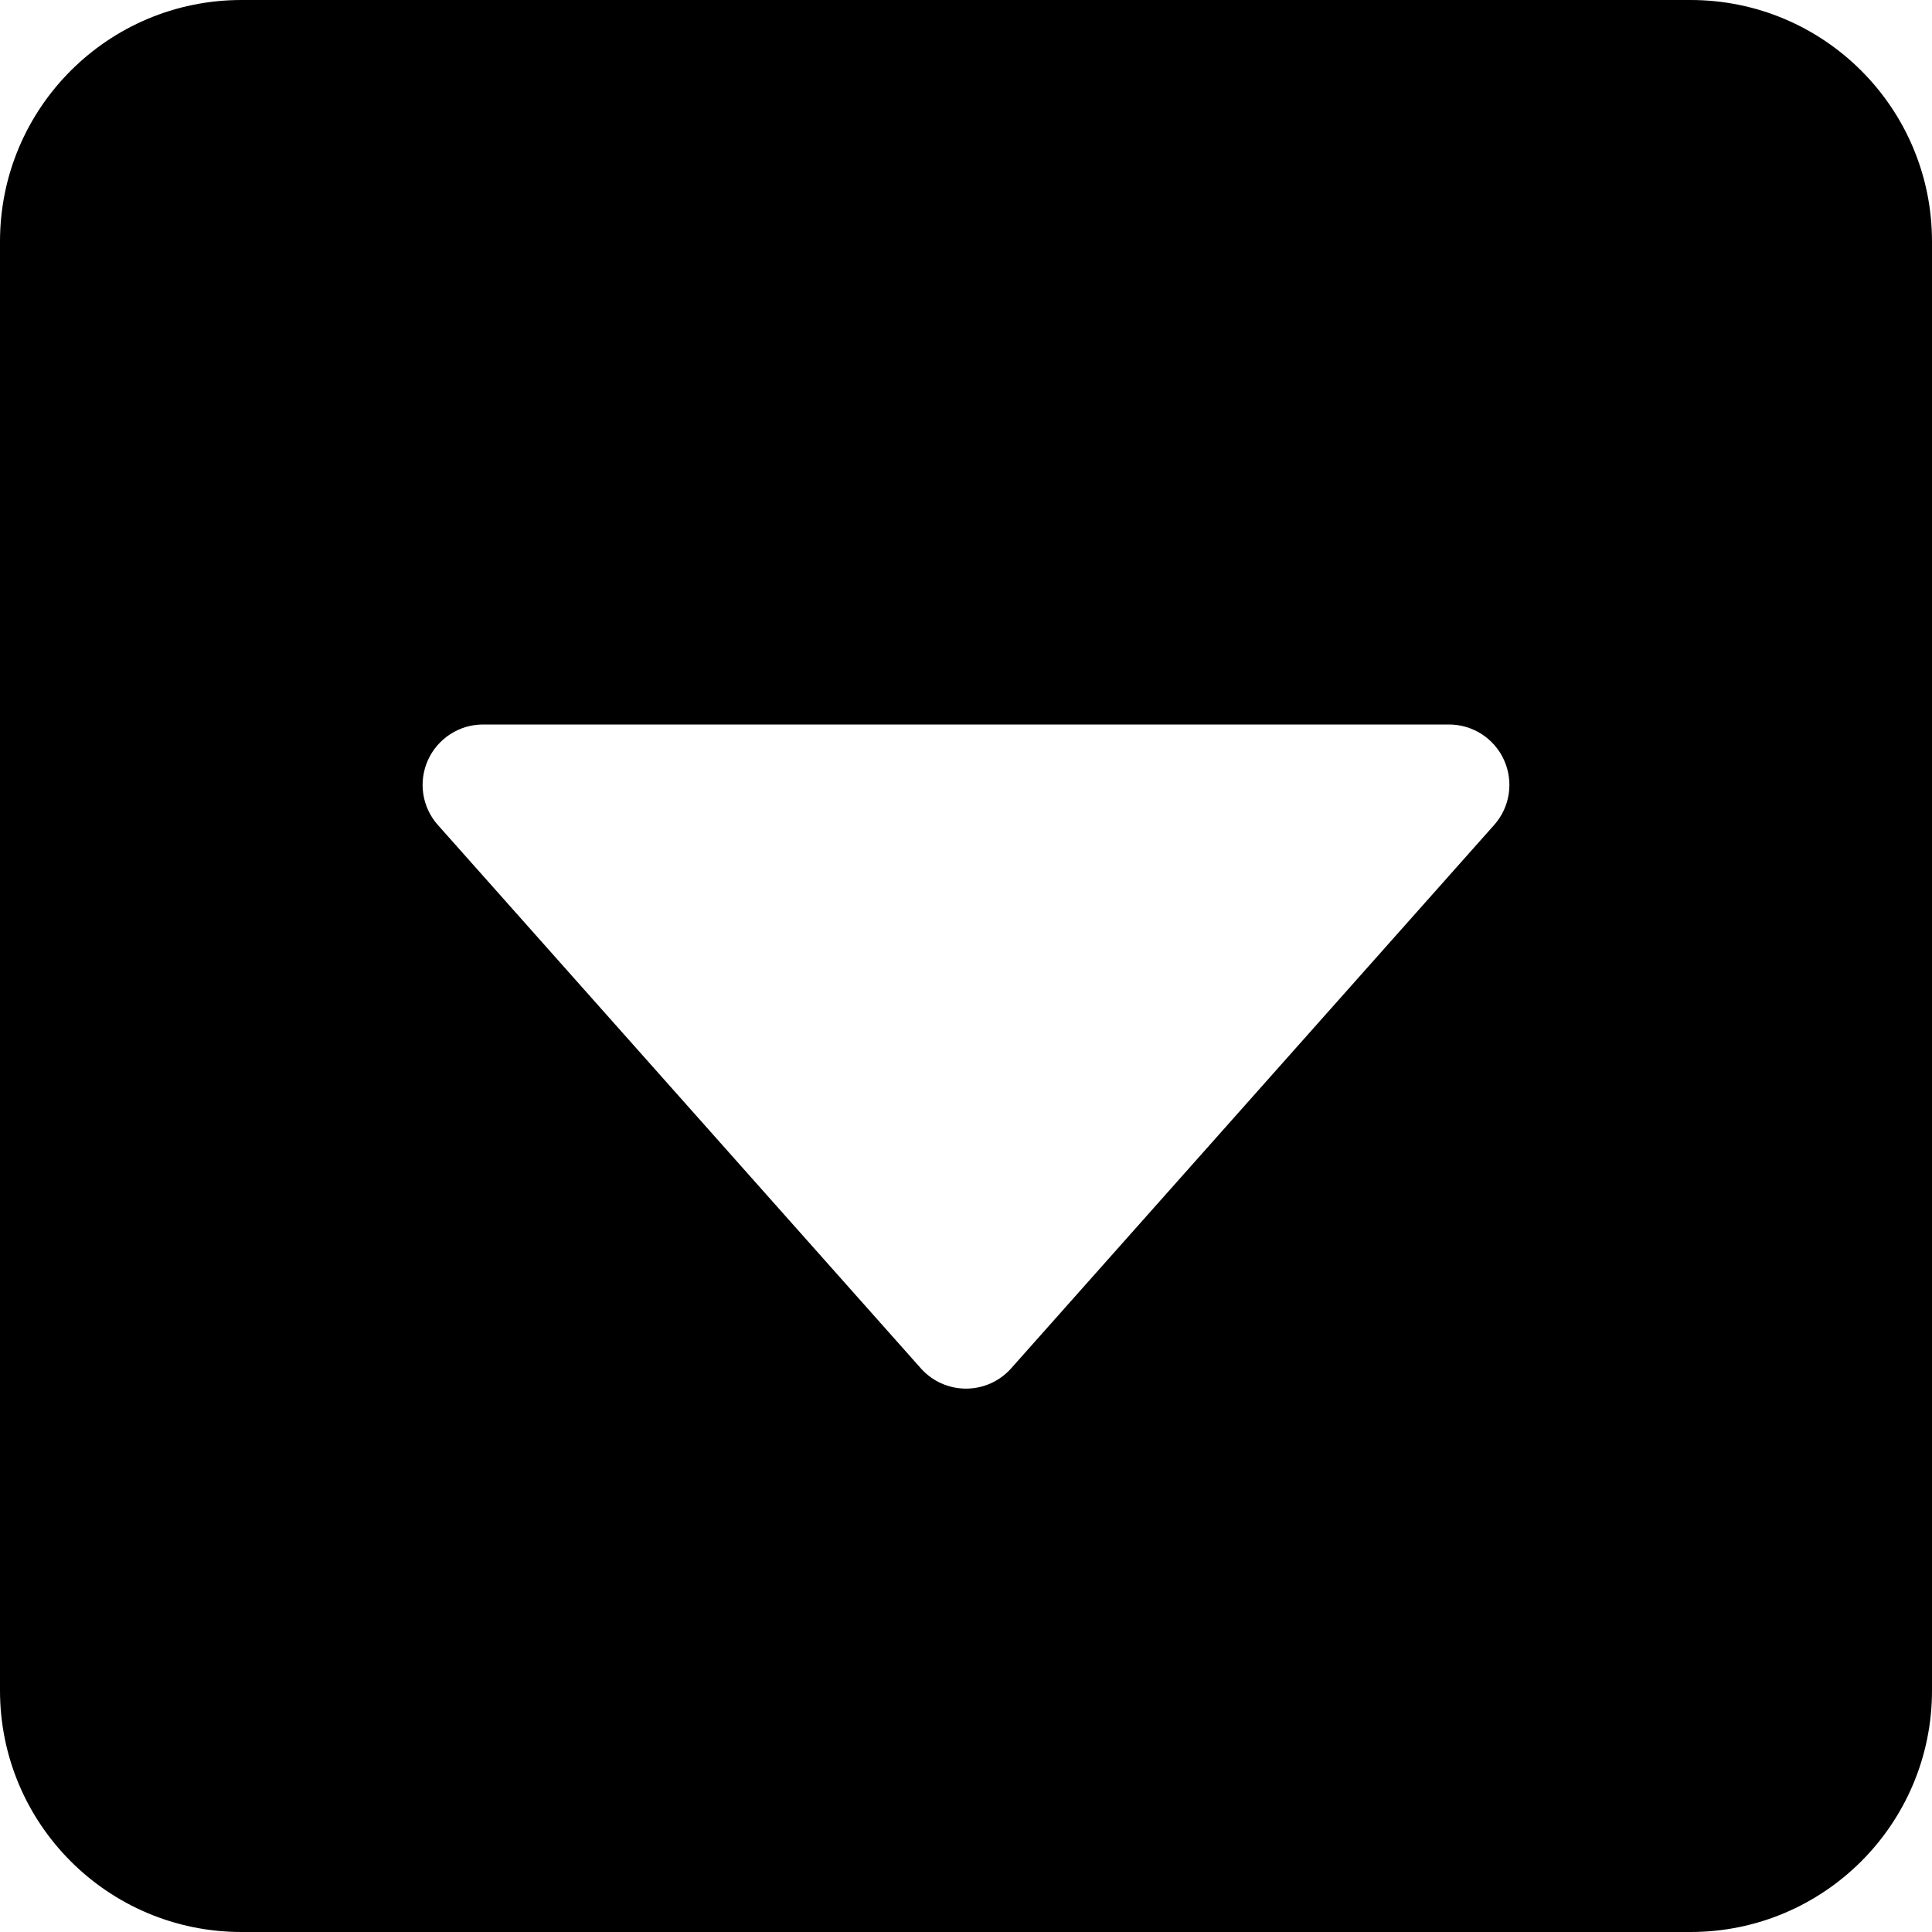 <svg width="16" height="16" viewBox="0 0 16 16" fill="none" xmlns="http://www.w3.org/2000/svg">
<path d="M0 2C0 0.895 0.895 0 2 0H14C15.105 0 16 0.895 16 2V14C16 15.105 15.105 16 14 16H2C0.895 16 0 15.105 0 14V2ZM4 6C3.803 6 3.625 6.116 3.544 6.295C3.463 6.475 3.495 6.685 3.626 6.832L7.626 11.332C7.721 11.439 7.857 11.5 8 11.5C8.143 11.5 8.279 11.439 8.374 11.332L12.374 6.832C12.505 6.685 12.537 6.475 12.456 6.295C12.376 6.116 12.197 6 12 6H4Z" fill="black"/>
</svg>
